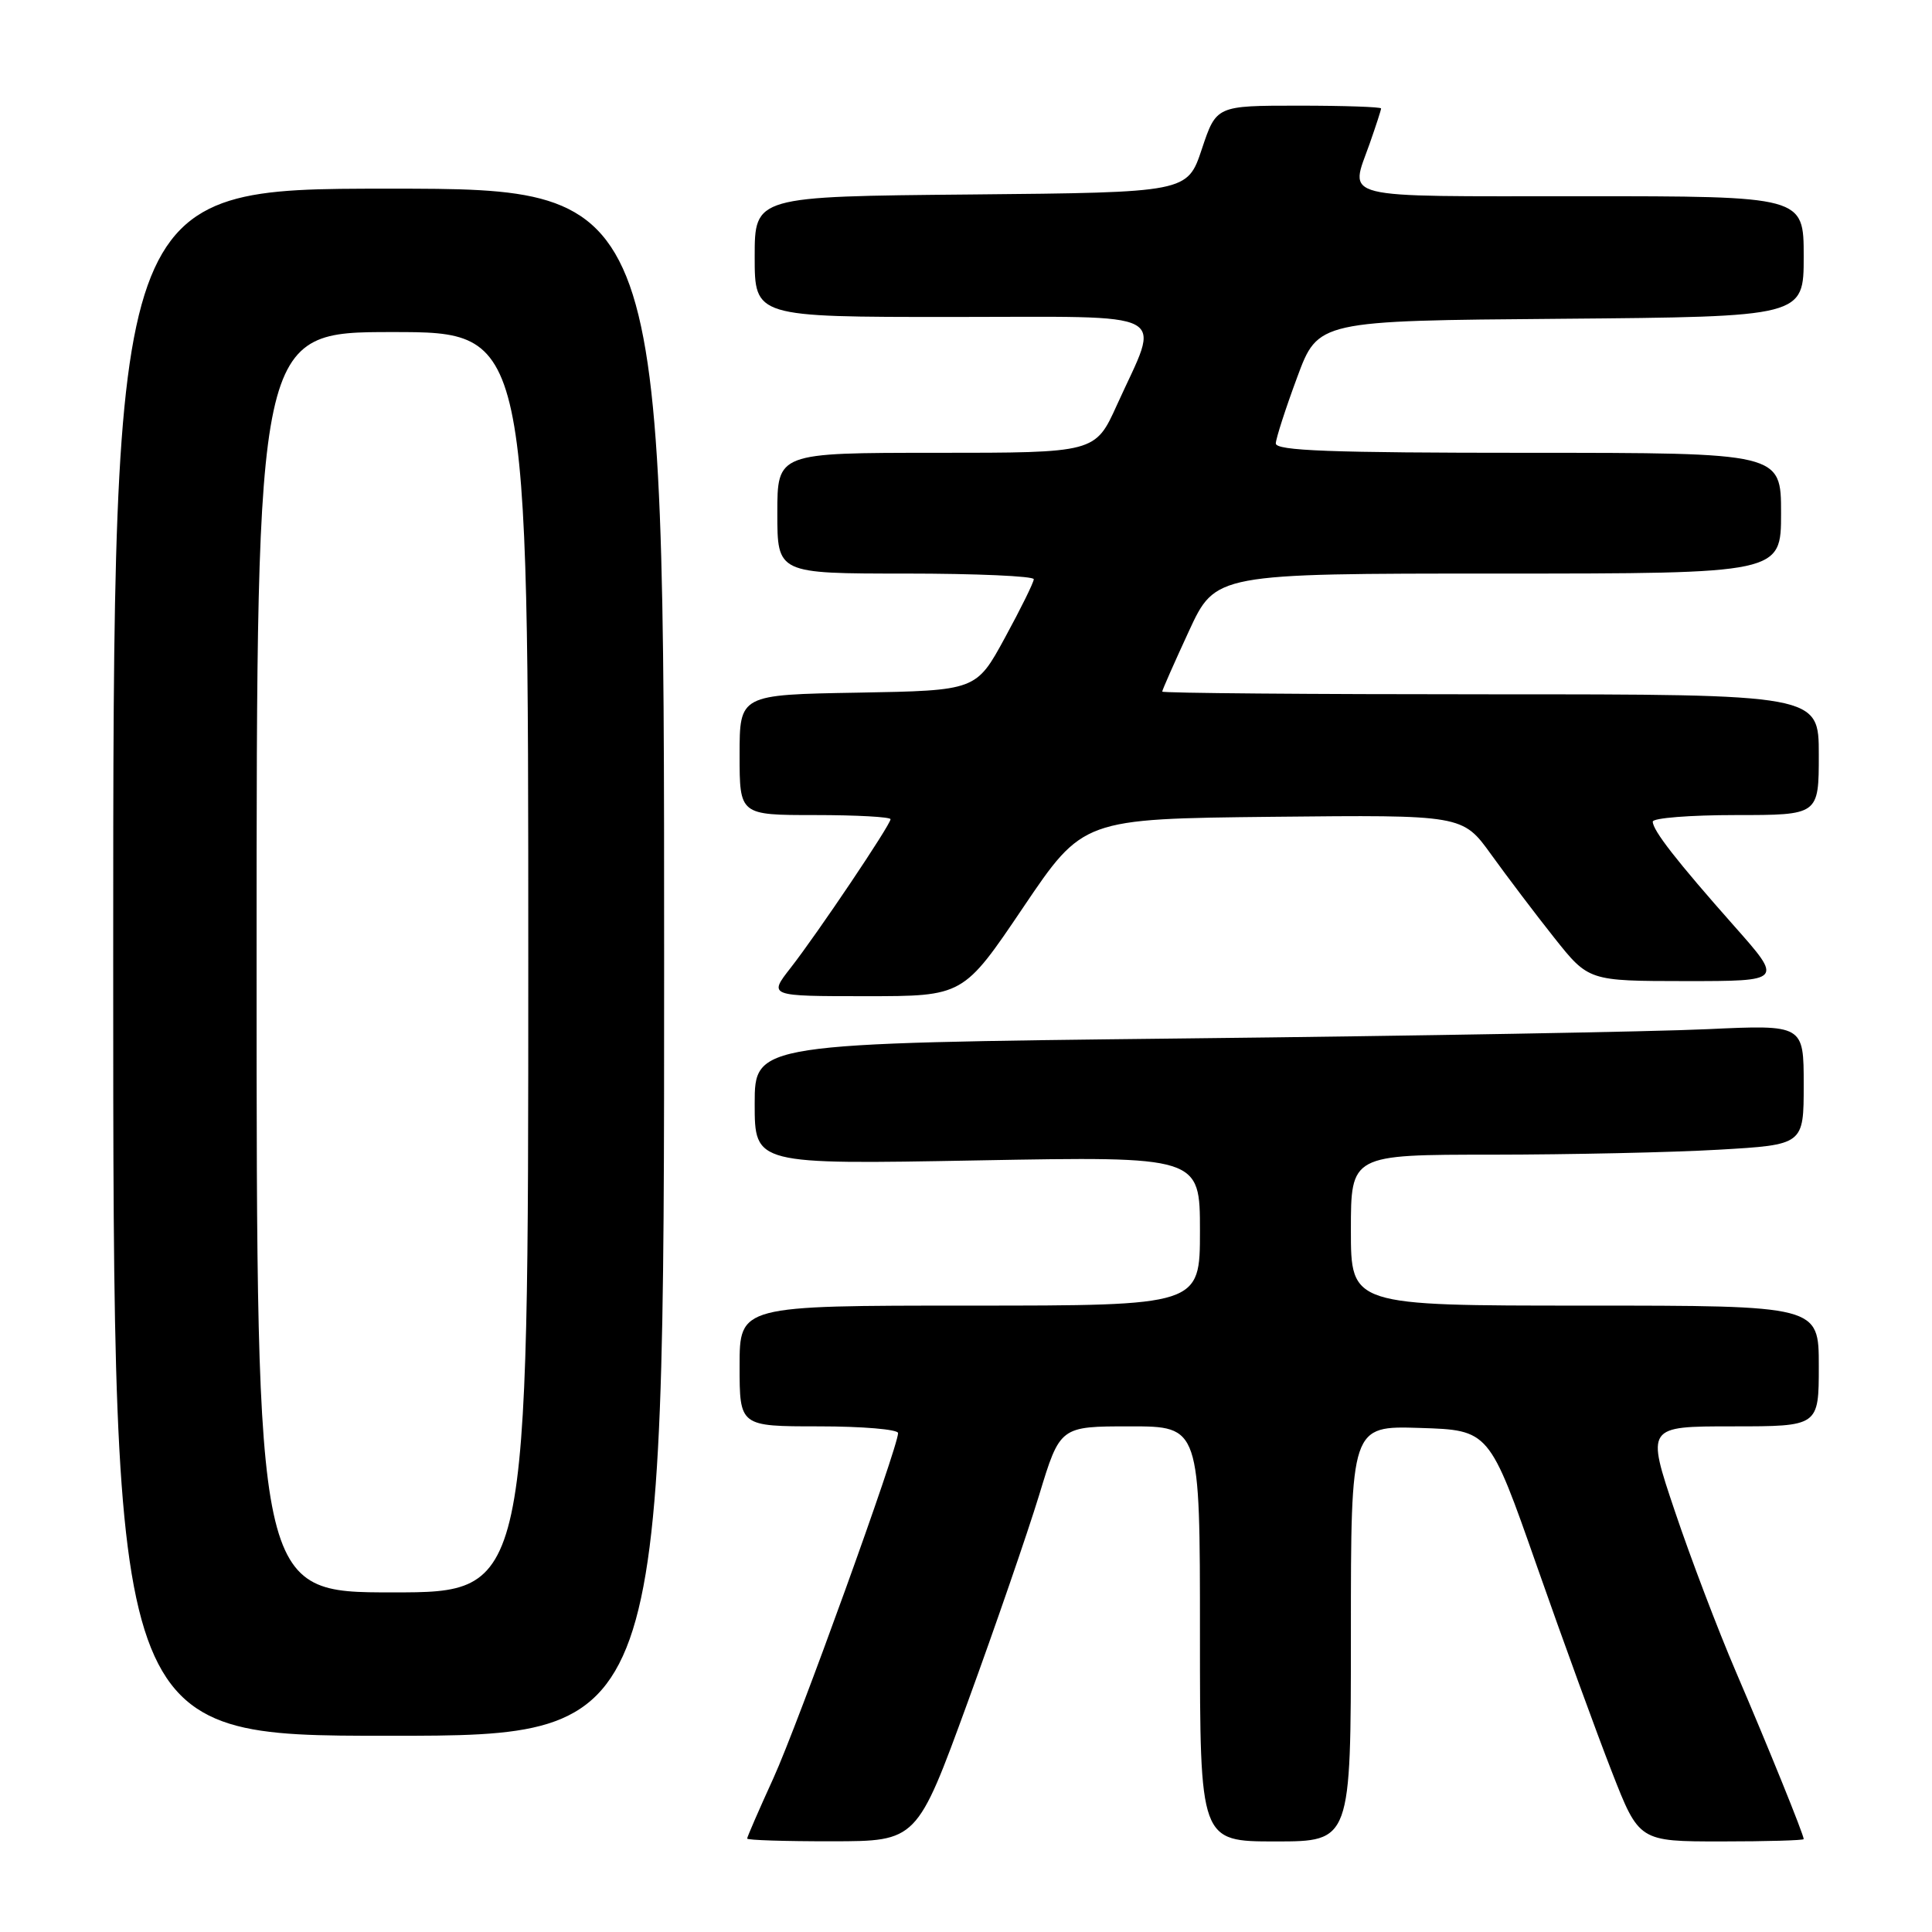 <?xml version="1.0" encoding="UTF-8" standalone="no"?>
<!DOCTYPE svg PUBLIC "-//W3C//DTD SVG 1.1//EN" "http://www.w3.org/Graphics/SVG/1.1/DTD/svg11.dtd" >
<svg xmlns="http://www.w3.org/2000/svg" xmlns:xlink="http://www.w3.org/1999/xlink" version="1.1" viewBox="0 0 256 256">
 <g >
 <path fill="currentColor"
d=" M 128.21 225.59 C 131.90 215.48 136.16 203.11 137.69 198.11 C 140.46 189.00 140.46 189.00 149.73 189.00 C 159.00 189.00 159.00 189.00 159.00 216.50 C 159.00 244.00 159.00 244.00 169.00 244.00 C 179.00 244.00 179.00 244.00 179.00 216.46 C 179.00 188.92 179.00 188.92 188.16 189.21 C 197.33 189.50 197.33 189.50 203.64 207.50 C 207.11 217.40 211.58 229.66 213.57 234.75 C 217.18 244.00 217.18 244.00 228.09 244.00 C 234.09 244.00 239.00 243.86 239.00 243.69 C 239.00 243.10 234.29 231.47 230.01 221.50 C 227.65 216.00 224.01 206.44 221.93 200.25 C 218.14 189.00 218.14 189.00 229.57 189.00 C 241.00 189.00 241.00 189.00 241.00 181.00 C 241.00 173.00 241.00 173.00 210.00 173.00 C 179.00 173.00 179.00 173.00 179.00 163.00 C 179.00 153.00 179.00 153.00 197.75 153.00 C 208.06 152.99 221.56 152.70 227.75 152.34 C 239.00 151.69 239.00 151.69 239.00 143.74 C 239.00 135.78 239.00 135.78 226.25 136.37 C 219.24 136.70 187.96 137.26 156.75 137.60 C 100.00 138.24 100.00 138.24 100.00 146.27 C 100.00 154.30 100.00 154.30 129.50 153.76 C 159.00 153.22 159.00 153.22 159.00 163.11 C 159.00 173.00 159.00 173.00 128.50 173.00 C 98.00 173.00 98.00 173.00 98.00 181.00 C 98.00 189.00 98.00 189.00 108.50 189.00 C 114.28 189.00 119.00 189.40 119.00 189.89 C 119.00 191.77 105.76 228.42 102.47 235.64 C 100.56 239.82 99.00 243.42 99.00 243.62 C 99.00 243.83 104.06 243.99 110.25 243.98 C 121.50 243.97 121.50 243.97 128.21 225.59 Z  M 88.00 127.50 C 88.00 25.00 88.00 25.00 51.50 25.00 C 15.00 25.00 15.00 25.00 15.00 127.50 C 15.00 230.00 15.00 230.00 51.50 230.00 C 88.00 230.00 88.00 230.00 88.00 127.50 Z  M 135.57 120.25 C 143.50 108.50 143.50 108.50 168.65 108.23 C 193.80 107.97 193.80 107.97 197.59 113.23 C 199.68 116.13 203.43 121.09 205.94 124.25 C 210.50 129.99 210.50 129.99 223.37 130.00 C 236.25 130.00 236.25 130.00 229.83 122.75 C 222.16 114.09 219.00 110.03 219.00 108.87 C 219.00 108.39 223.95 108.00 230.00 108.00 C 241.00 108.00 241.00 108.00 241.00 100.00 C 241.00 92.00 241.00 92.00 197.50 92.00 C 173.57 92.00 154.00 91.84 154.00 91.64 C 154.00 91.44 155.59 87.84 157.53 83.64 C 161.06 76.00 161.06 76.00 198.53 76.00 C 236.00 76.00 236.00 76.00 236.00 68.00 C 236.00 60.00 236.00 60.00 202.50 60.00 C 176.34 60.00 169.01 59.73 169.05 58.75 C 169.08 58.06 170.35 54.12 171.88 50.00 C 174.65 42.50 174.65 42.50 206.82 42.24 C 239.00 41.97 239.00 41.97 239.00 33.99 C 239.00 26.00 239.00 26.00 209.50 26.00 C 176.78 26.00 178.85 26.52 181.50 19.00 C 182.32 16.66 183.00 14.58 183.00 14.37 C 183.00 14.17 178.09 14.00 172.08 14.00 C 161.17 14.00 161.17 14.00 159.25 19.75 C 157.33 25.50 157.33 25.50 128.67 25.77 C 100.00 26.03 100.00 26.03 100.00 34.02 C 100.00 42.00 100.00 42.00 126.11 42.00 C 155.94 42.00 153.80 40.86 148.01 53.64 C 145.13 60.00 145.13 60.00 124.06 60.00 C 103.00 60.00 103.00 60.00 103.00 68.00 C 103.00 76.00 103.00 76.00 120.00 76.00 C 129.35 76.00 136.99 76.34 136.98 76.75 C 136.98 77.16 135.26 80.65 133.16 84.50 C 129.35 91.50 129.35 91.50 113.68 91.78 C 98.00 92.05 98.00 92.05 98.00 100.03 C 98.00 108.00 98.00 108.00 108.00 108.00 C 113.50 108.00 118.00 108.25 118.00 108.55 C 118.00 109.29 108.37 123.62 104.76 128.25 C 101.83 132.00 101.83 132.00 114.74 132.00 C 127.64 132.00 127.64 132.00 135.57 120.25 Z  M 34.00 127.50 C 34.00 44.00 34.00 44.00 52.00 44.00 C 70.00 44.00 70.00 44.00 70.00 127.50 C 70.00 211.00 70.00 211.00 52.00 211.00 C 34.00 211.00 34.00 211.00 34.00 127.50 Z "/>
</g>
</svg>
